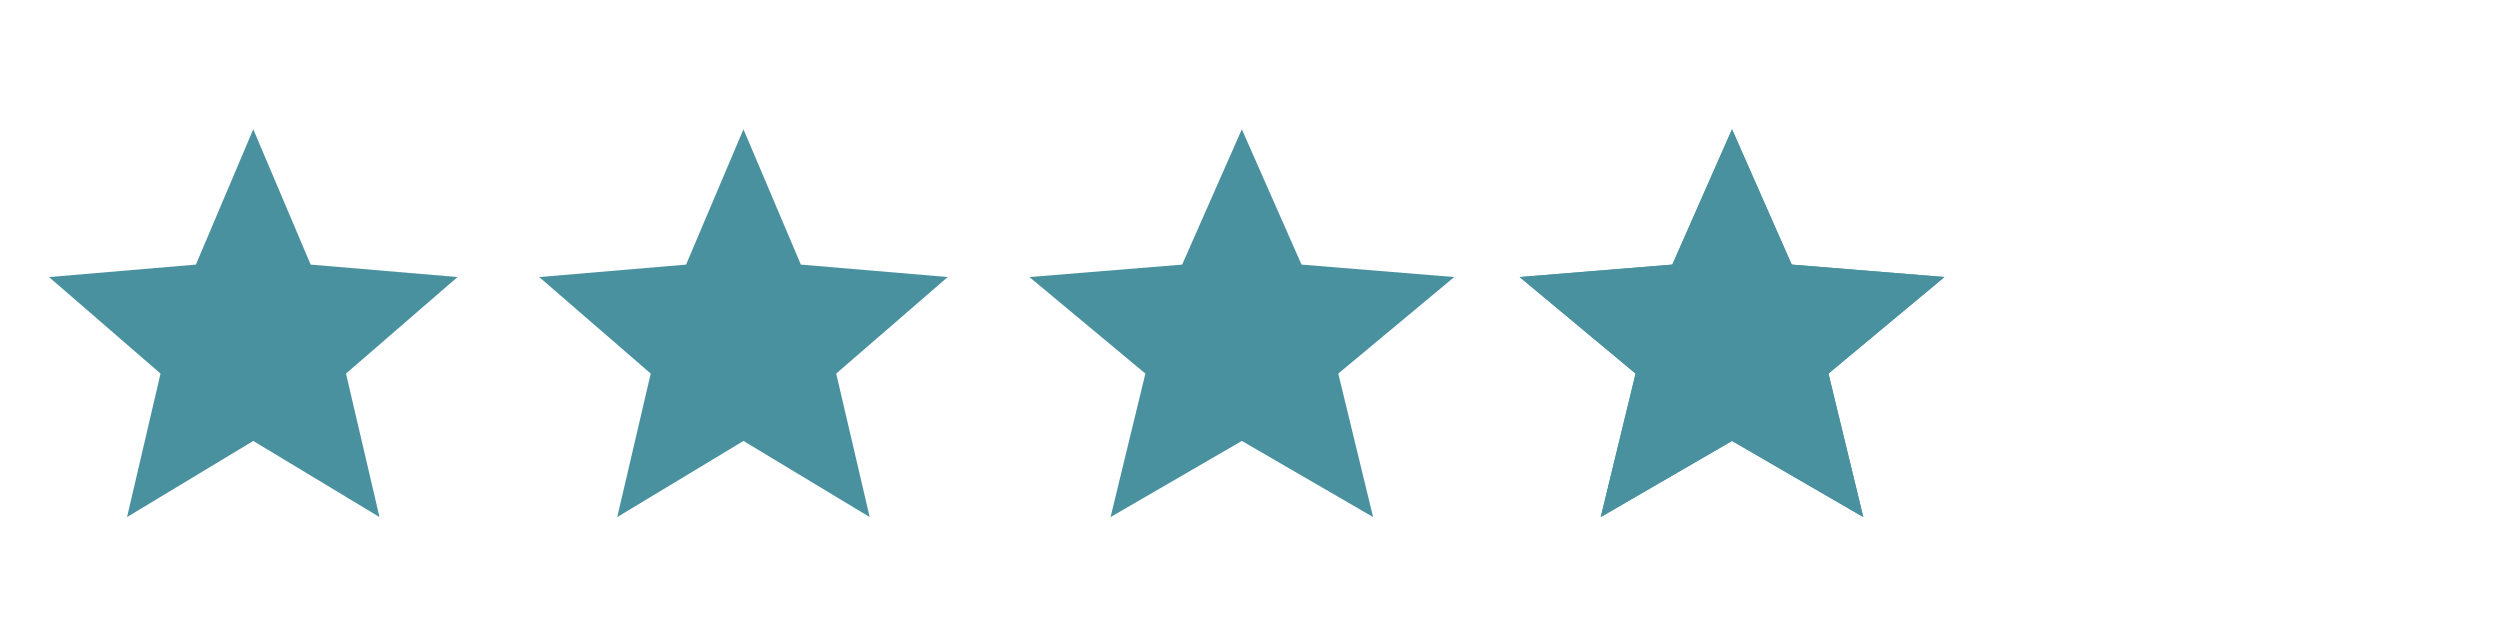 <svg width="242" height="61" viewBox="0 0 242 61" fill="none" xmlns="http://www.w3.org/2000/svg">
<path d="M24.516 42.683L36.735 50.052L33.492 36.163L44.288 26.818L30.072 25.613L24.516 12.514L18.961 25.613L4.745 26.818L15.54 36.163L12.298 50.052L24.516 42.683Z" fill="#4A919F"/>
<path d="M71.968 42.683L84.186 50.052L80.944 36.163L91.739 26.818L77.523 25.613L71.968 12.514L66.412 25.613L52.196 26.818L62.991 36.163L59.749 50.052L71.968 42.683Z" fill="#4A919F"/>
<path d="M120.21 42.683L132.917 50.052L129.545 36.163L140.772 26.818L125.988 25.613L120.21 12.514L114.432 25.613L99.647 26.818L110.874 36.163L107.502 50.052L120.21 42.683Z" fill="#4A919F"/>
<path d="M167.66 42.683L180.367 50.052L176.995 36.163L188.222 26.818L173.438 25.613L167.66 12.514L161.882 25.613L147.098 26.818L158.325 36.163L154.952 50.052L167.66 42.683Z" fill="#4A919F"/>
<path d="M167.66 42.681L180.367 50.05L176.995 36.161L188.222 26.816L173.438 25.611L167.66 12.512L161.882 25.611L147.098 26.816L158.325 36.161L154.952 50.05L167.66 42.681Z" fill="#4A919F"/>
</svg>
